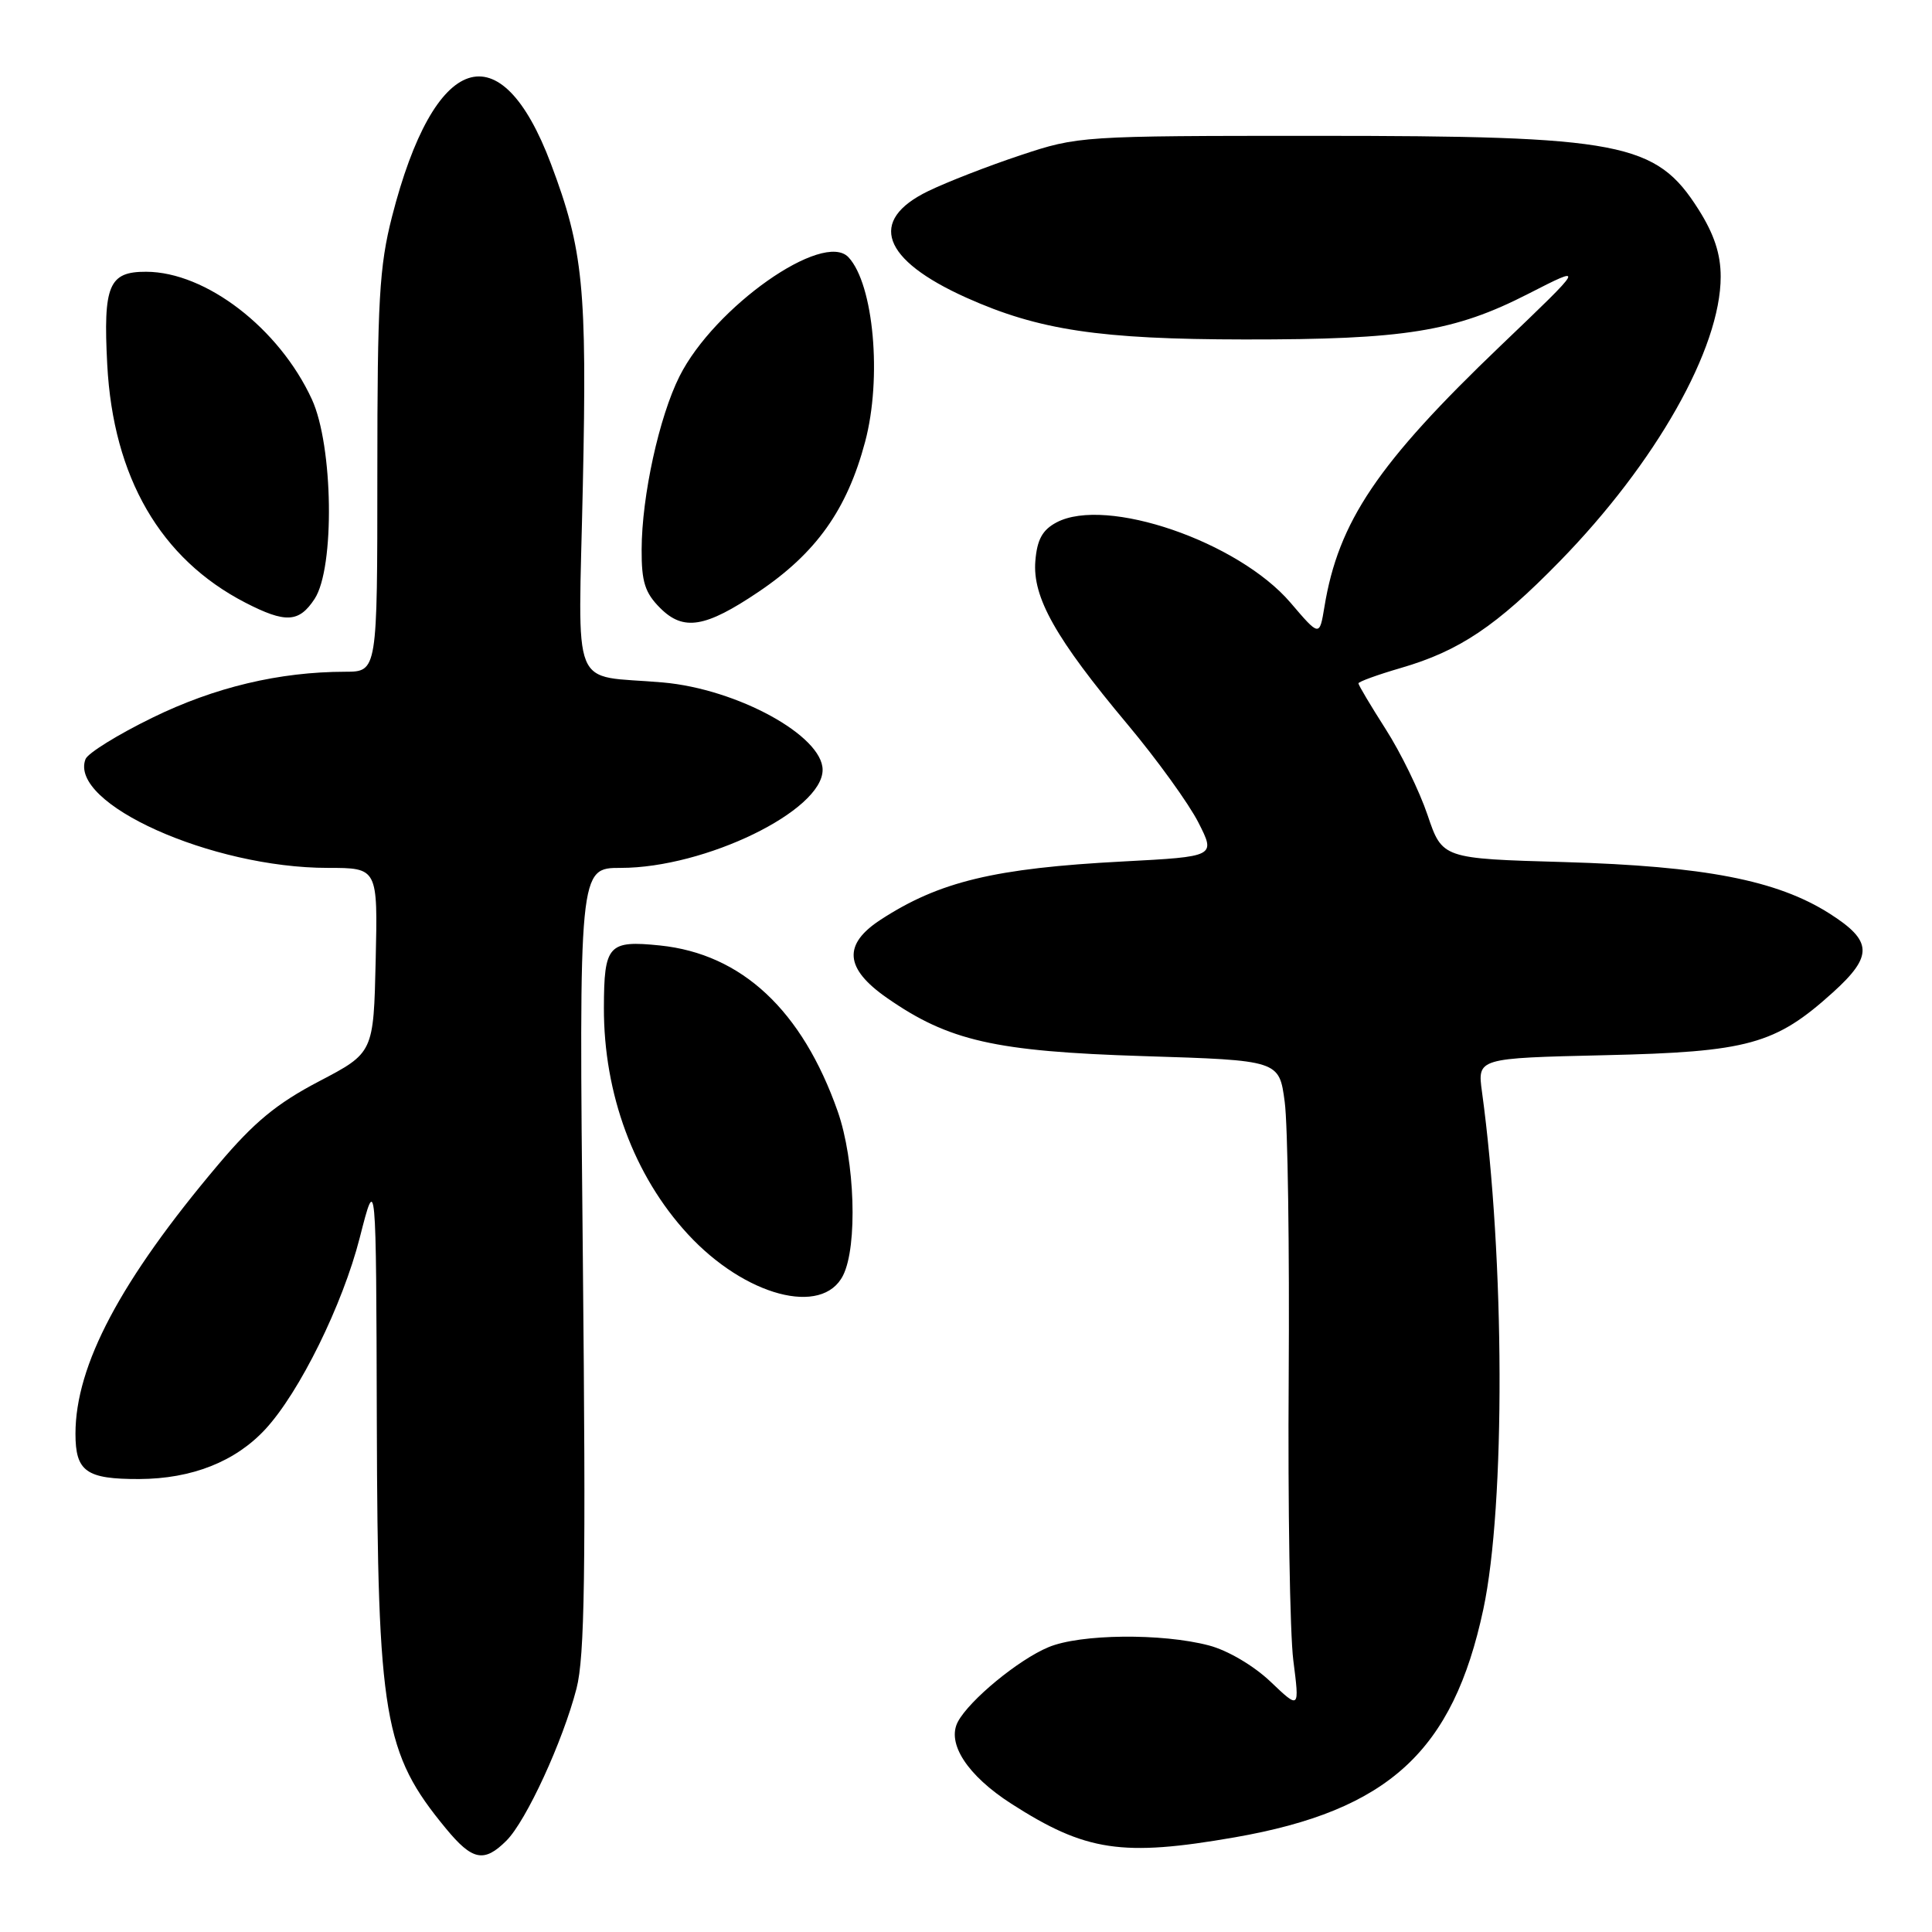 <?xml version="1.0" encoding="UTF-8" standalone="no"?>
<!DOCTYPE svg PUBLIC "-//W3C//DTD SVG 1.1//EN" "http://www.w3.org/Graphics/SVG/1.1/DTD/svg11.dtd" >
<svg xmlns="http://www.w3.org/2000/svg" xmlns:xlink="http://www.w3.org/1999/xlink" version="1.1" viewBox="0 0 256 256">
 <g >
 <path fill="currentColor"
d=" M 67.11 243.89 C 69.73 241.27 74.58 230.74 76.39 223.74 C 77.48 219.53 77.64 208.34 77.23 166.75 C 76.71 115.00 76.71 115.00 82.25 115.00 C 93.43 115.00 109.00 107.44 109.00 102.01 C 109.00 97.49 97.69 91.30 87.84 90.43 C 75.38 89.33 76.64 92.42 77.23 64.28 C 77.79 38.14 77.29 33.09 73.01 21.73 C 66.32 3.95 57.53 6.86 51.94 28.72 C 50.26 35.30 50.00 39.85 50.00 62.66 C 50.00 89.00 50.00 89.00 45.75 89.01 C 37.00 89.02 28.44 91.06 20.19 95.10 C 15.62 97.33 11.63 99.80 11.33 100.59 C 9.07 106.48 28.04 115.00 43.43 115.00 C 50.06 115.00 50.06 115.00 49.78 127.25 C 49.50 139.50 49.50 139.50 42.26 143.29 C 36.65 146.23 33.66 148.70 28.94 154.29 C 15.98 169.63 10.00 180.90 10.00 189.98 C 10.00 194.99 11.43 196.00 18.45 195.98 C 25.42 195.95 31.18 193.68 35.16 189.38 C 39.69 184.48 45.40 172.89 47.67 164.00 C 49.84 155.50 49.84 155.50 49.93 188.50 C 50.04 227.57 50.84 232.29 59.09 242.29 C 62.59 246.54 64.15 246.85 67.11 243.89 Z  M 163.59 243.46 C 183.99 239.90 192.53 232.06 196.55 213.23 C 199.49 199.45 199.40 166.80 196.37 144.67 C 195.76 140.21 195.76 140.21 212.63 139.82 C 231.64 139.39 235.23 138.40 242.87 131.50 C 248.23 126.65 248.14 124.68 242.39 121.03 C 235.45 116.63 225.85 114.77 207.30 114.23 C 191.11 113.77 191.11 113.77 189.16 108.00 C 188.09 104.83 185.59 99.70 183.60 96.60 C 181.62 93.50 180.00 90.78 180.00 90.55 C 180.00 90.33 182.53 89.41 185.62 88.51 C 193.37 86.26 198.30 82.95 206.65 74.40 C 219.42 61.33 228.00 46.16 228.00 36.66 C 228.00 33.65 227.13 31.02 225.06 27.75 C 219.42 18.86 214.94 18.00 174.42 18.00 C 143.27 18.00 142.85 18.03 135.22 20.57 C 130.97 21.98 125.47 24.12 123.00 25.32 C 114.97 29.21 116.84 34.41 128.06 39.45 C 137.65 43.75 145.72 44.96 164.92 44.98 C 186.14 45.00 192.70 43.95 202.51 38.93 C 210.08 35.06 210.08 35.06 198.87 45.78 C 182.54 61.40 177.34 69.11 175.49 80.43 C 174.84 84.36 174.84 84.36 171.00 79.86 C 164.07 71.76 146.57 65.75 140.00 69.22 C 138.13 70.21 137.42 71.49 137.19 74.33 C 136.79 79.13 139.86 84.59 149.40 95.98 C 153.31 100.65 157.53 106.50 158.79 108.98 C 161.09 113.50 161.09 113.50 148.79 114.15 C 131.80 115.04 124.46 116.81 116.70 121.86 C 111.67 125.13 111.92 128.32 117.50 132.21 C 125.70 137.93 131.82 139.32 151.50 139.94 C 169.50 140.50 169.50 140.50 170.23 146.00 C 170.64 149.03 170.87 165.45 170.76 182.50 C 170.64 199.55 170.92 216.43 171.37 220.00 C 172.20 226.50 172.20 226.50 168.35 222.83 C 166.13 220.72 162.68 218.68 160.19 218.03 C 153.97 216.39 143.12 216.50 138.93 218.26 C 134.96 219.91 128.47 225.26 126.93 228.13 C 125.40 230.99 128.18 235.26 134.00 239.00 C 143.86 245.33 148.69 246.05 163.59 243.46 Z  M 111.71 169.00 C 113.66 165.12 113.29 153.78 111.00 147.26 C 106.29 133.87 98.29 126.40 87.45 125.28 C 80.60 124.58 80.04 125.20 80.02 133.54 C 79.99 144.94 84.01 155.80 91.13 163.52 C 98.70 171.74 108.96 174.47 111.71 169.00 Z  M 100.50 78.43 C 108.15 73.28 112.24 67.53 114.63 58.55 C 116.89 50.09 115.77 37.67 112.43 34.09 C 109.09 30.52 94.64 40.69 90.04 49.86 C 87.34 55.23 85.04 65.74 85.02 72.80 C 85.00 77.11 85.46 78.55 87.48 80.57 C 90.56 83.65 93.45 83.18 100.50 78.43 Z  M 41.69 79.35 C 44.38 75.24 44.16 59.05 41.32 52.90 C 36.99 43.50 27.28 36.03 19.37 36.01 C 14.42 35.99 13.66 37.79 14.21 48.31 C 15.00 63.25 21.26 74.05 32.50 79.85 C 37.84 82.60 39.62 82.51 41.69 79.35 Z "/>
</g>
</svg>